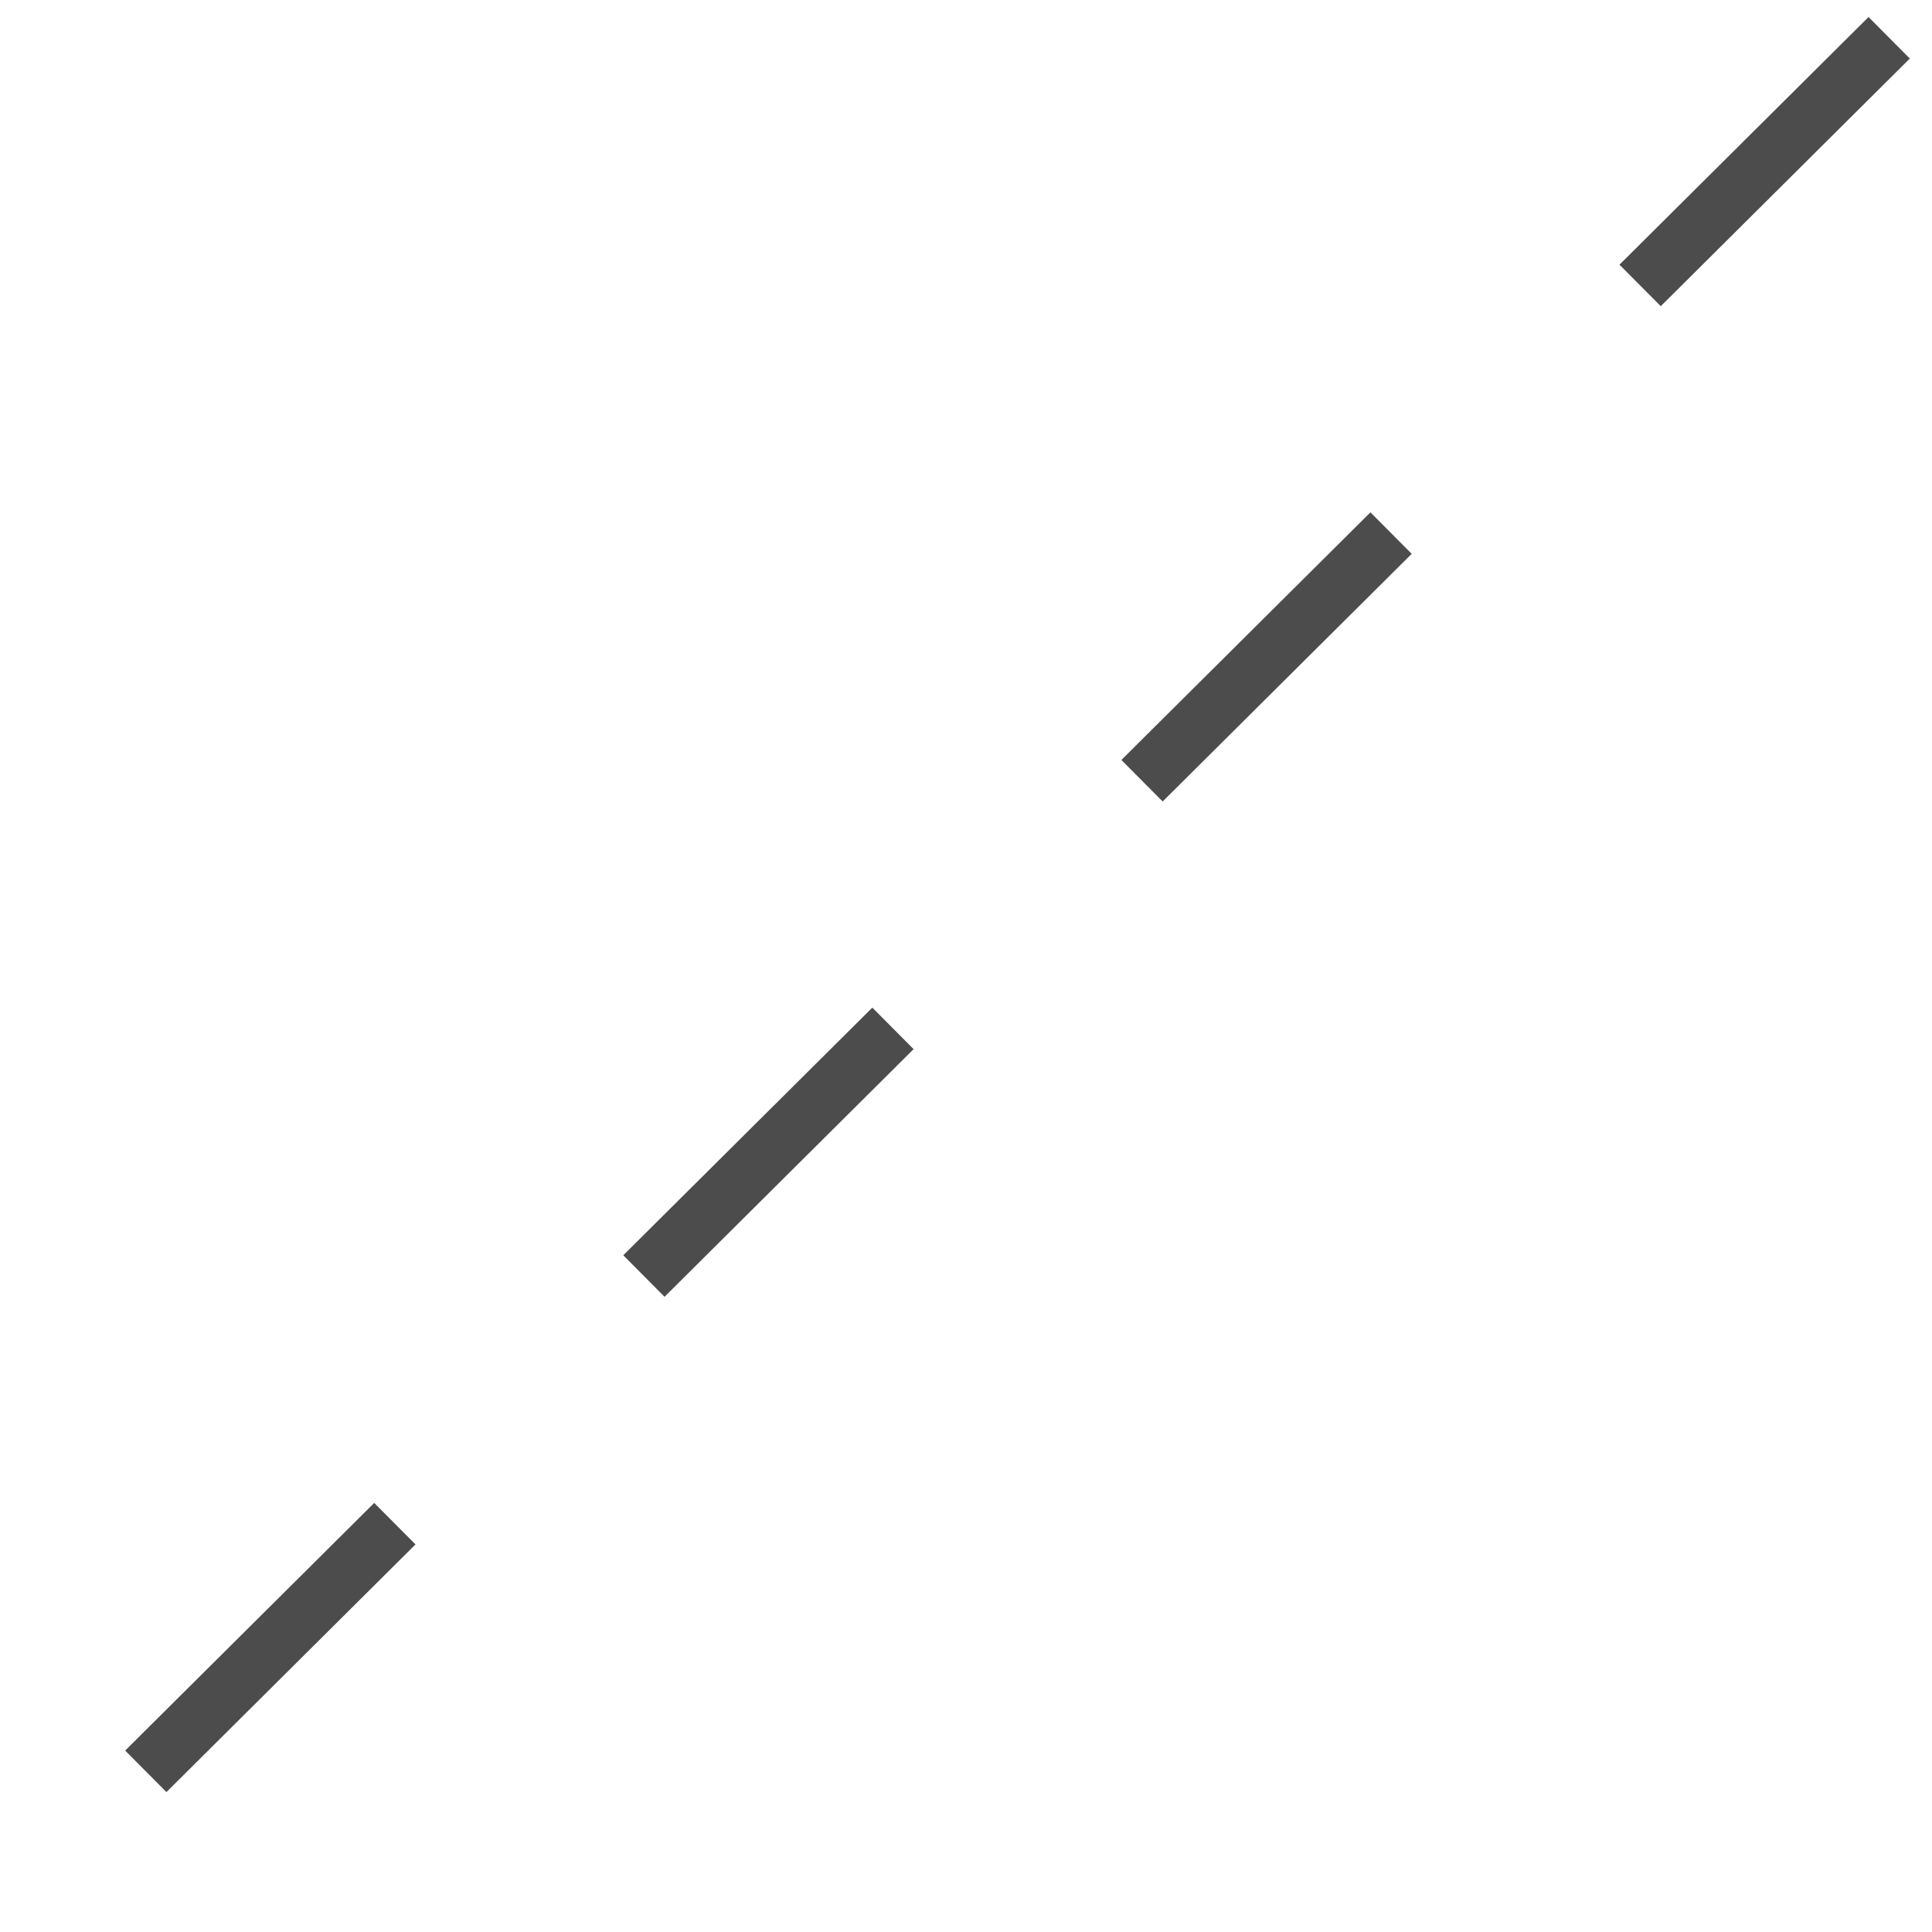 <svg width="33" height="33" viewBox="0 0 33 33" fill="none" xmlns="http://www.w3.org/2000/svg">
<line y1="-0.5" x2="44.598" y2="-0.5" transform="matrix(-0.709 0.705 0.705 0.709 32.621 1)" stroke="#4C4C4C" stroke-dasharray="6 6"/>
</svg>
